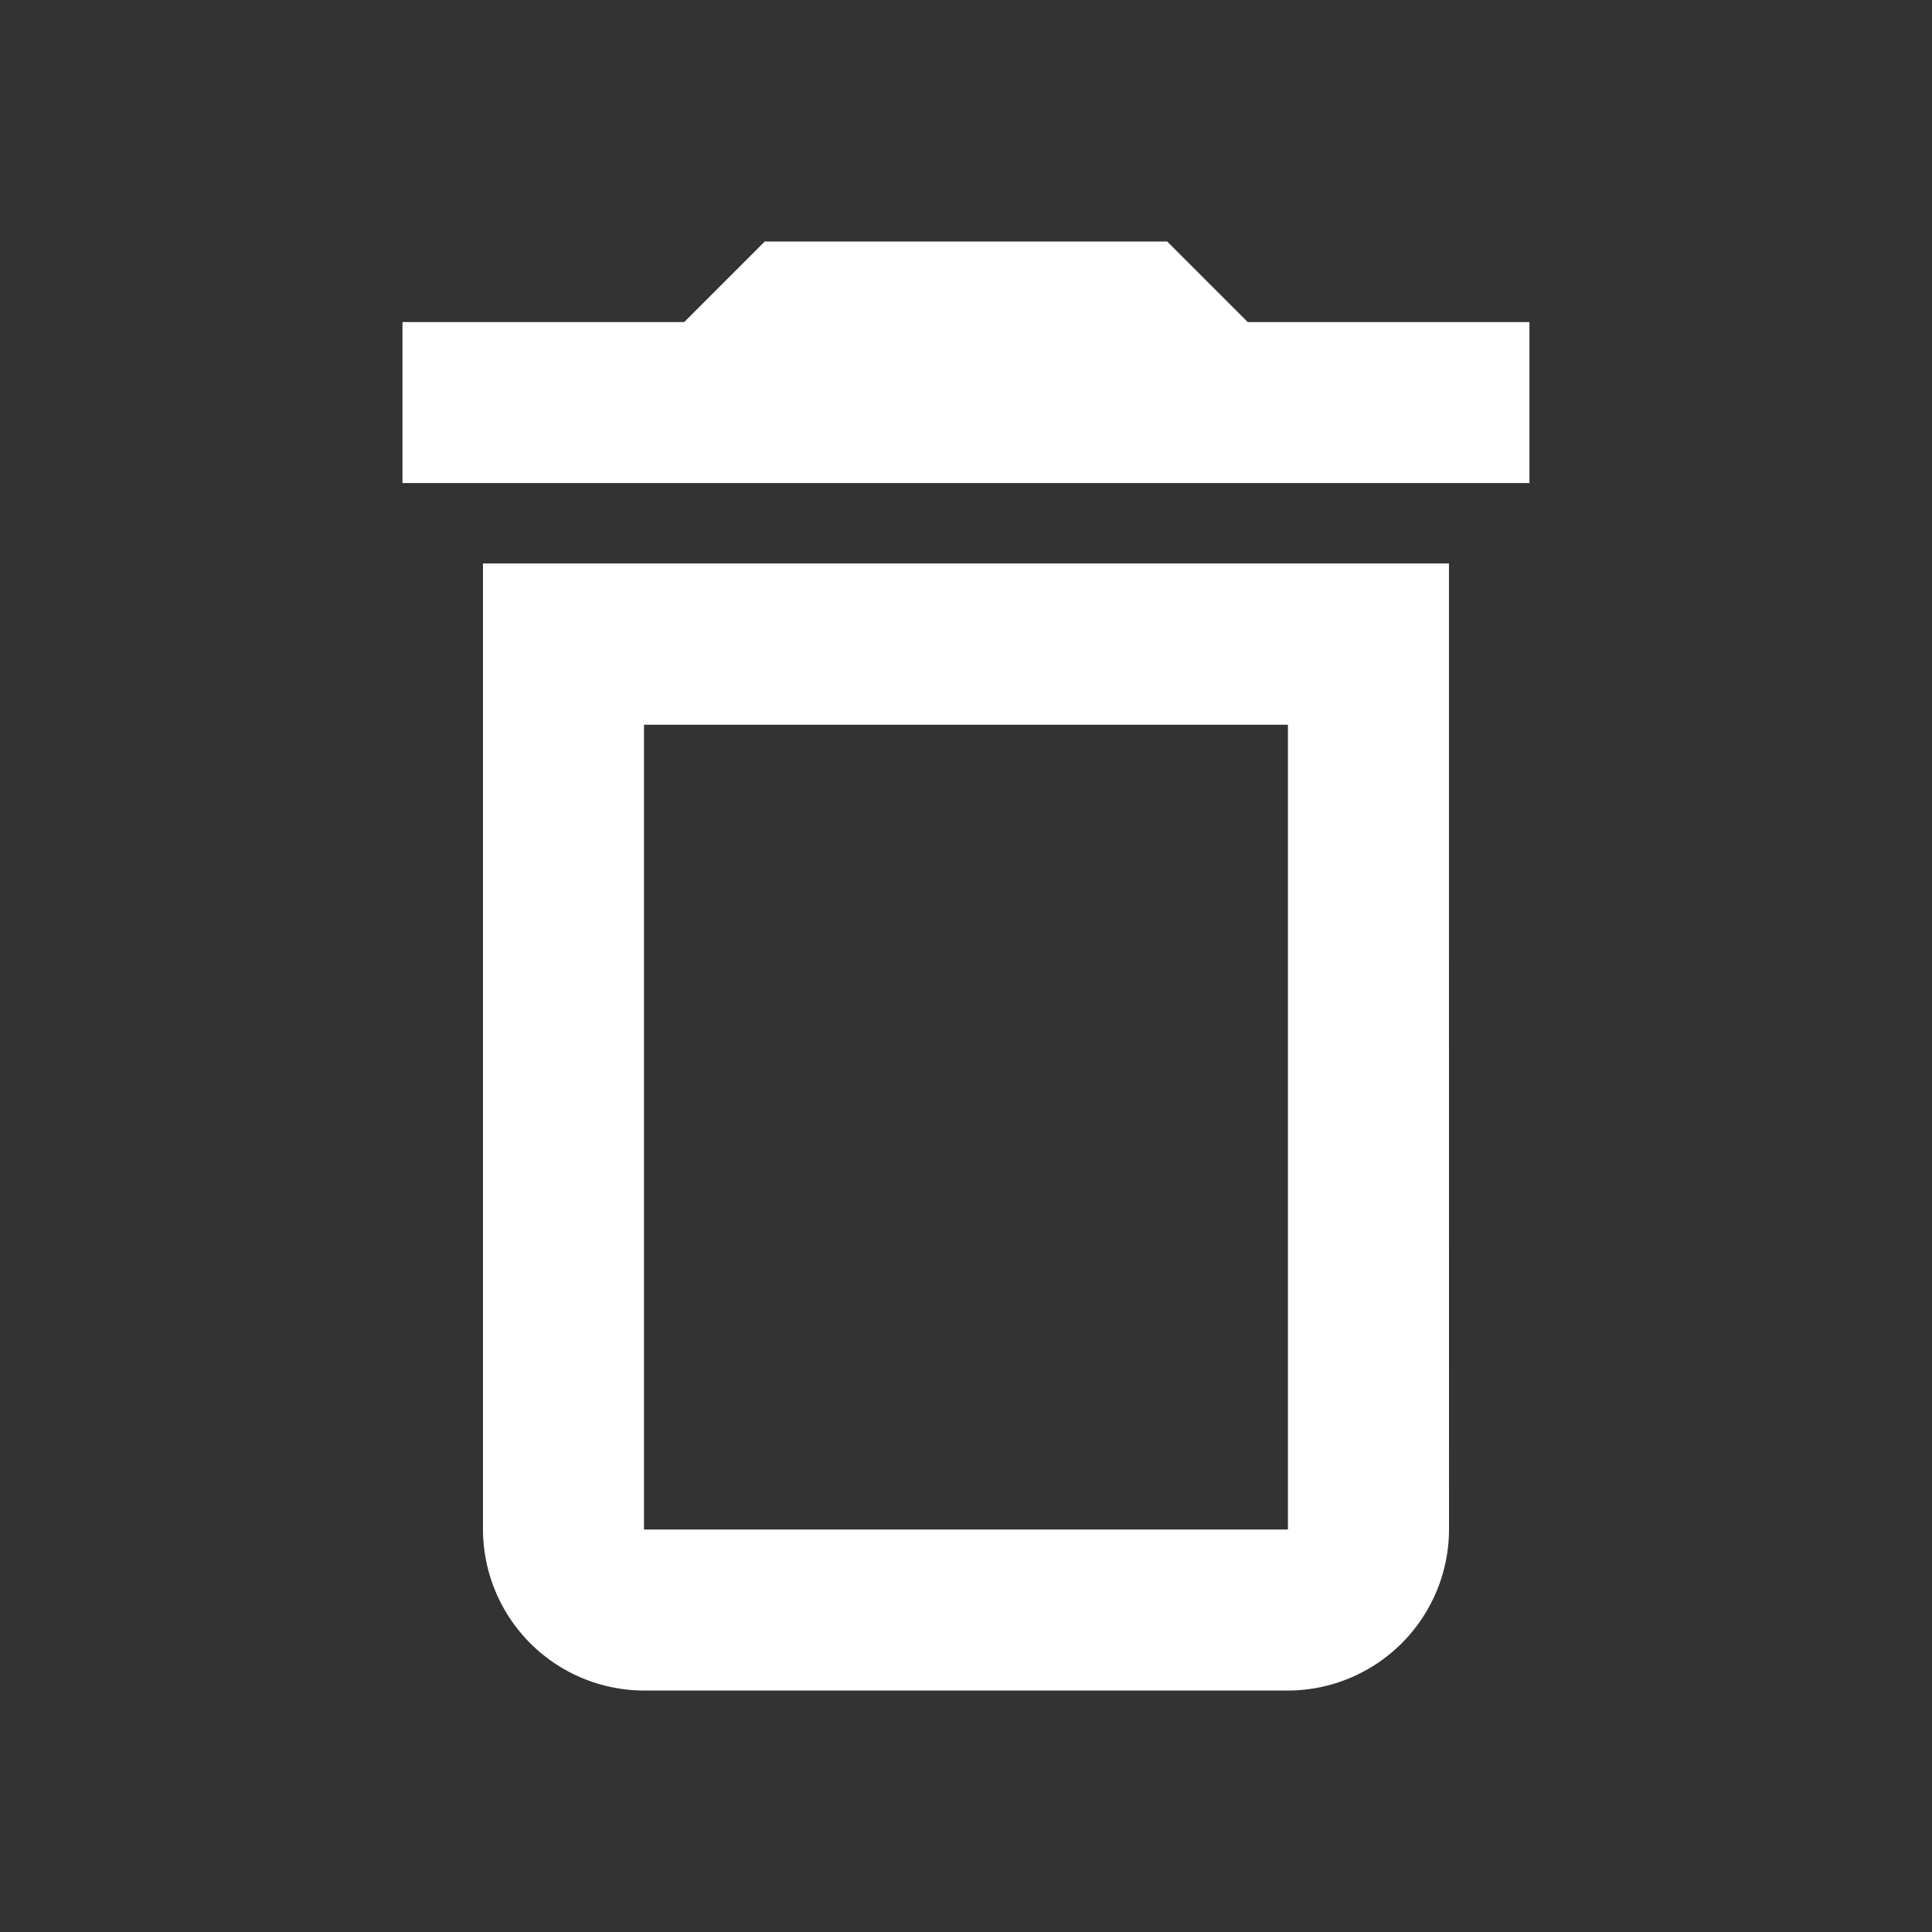 <svg id="trashcan" xmlns="http://www.w3.org/2000/svg" width="25.989" height="25.989" viewBox="0 0 25.989 25.989">
  <rect x="0" y="0" width="25.989" height="25.989" fill="#333333" stroke="none"/>
  <path id="Path_14" data-name="Path 14" d="M0,0H25.989V25.989H0Z" fill="none"/>
  <path id="Path_15" data-name="Path 15" d="M16.911,9.5V20.326H8.249V9.5h8.663M15.287,3H9.873L8.79,4.083H5V6.249H20.16V4.083H16.37Zm3.79,4.331H6.083V20.326a2.172,2.172,0,0,0,2.166,2.166h8.663a2.172,2.172,0,0,0,2.166-2.166Z" transform="translate(0.414 0.249)" fill="#fff"/>
</svg>

